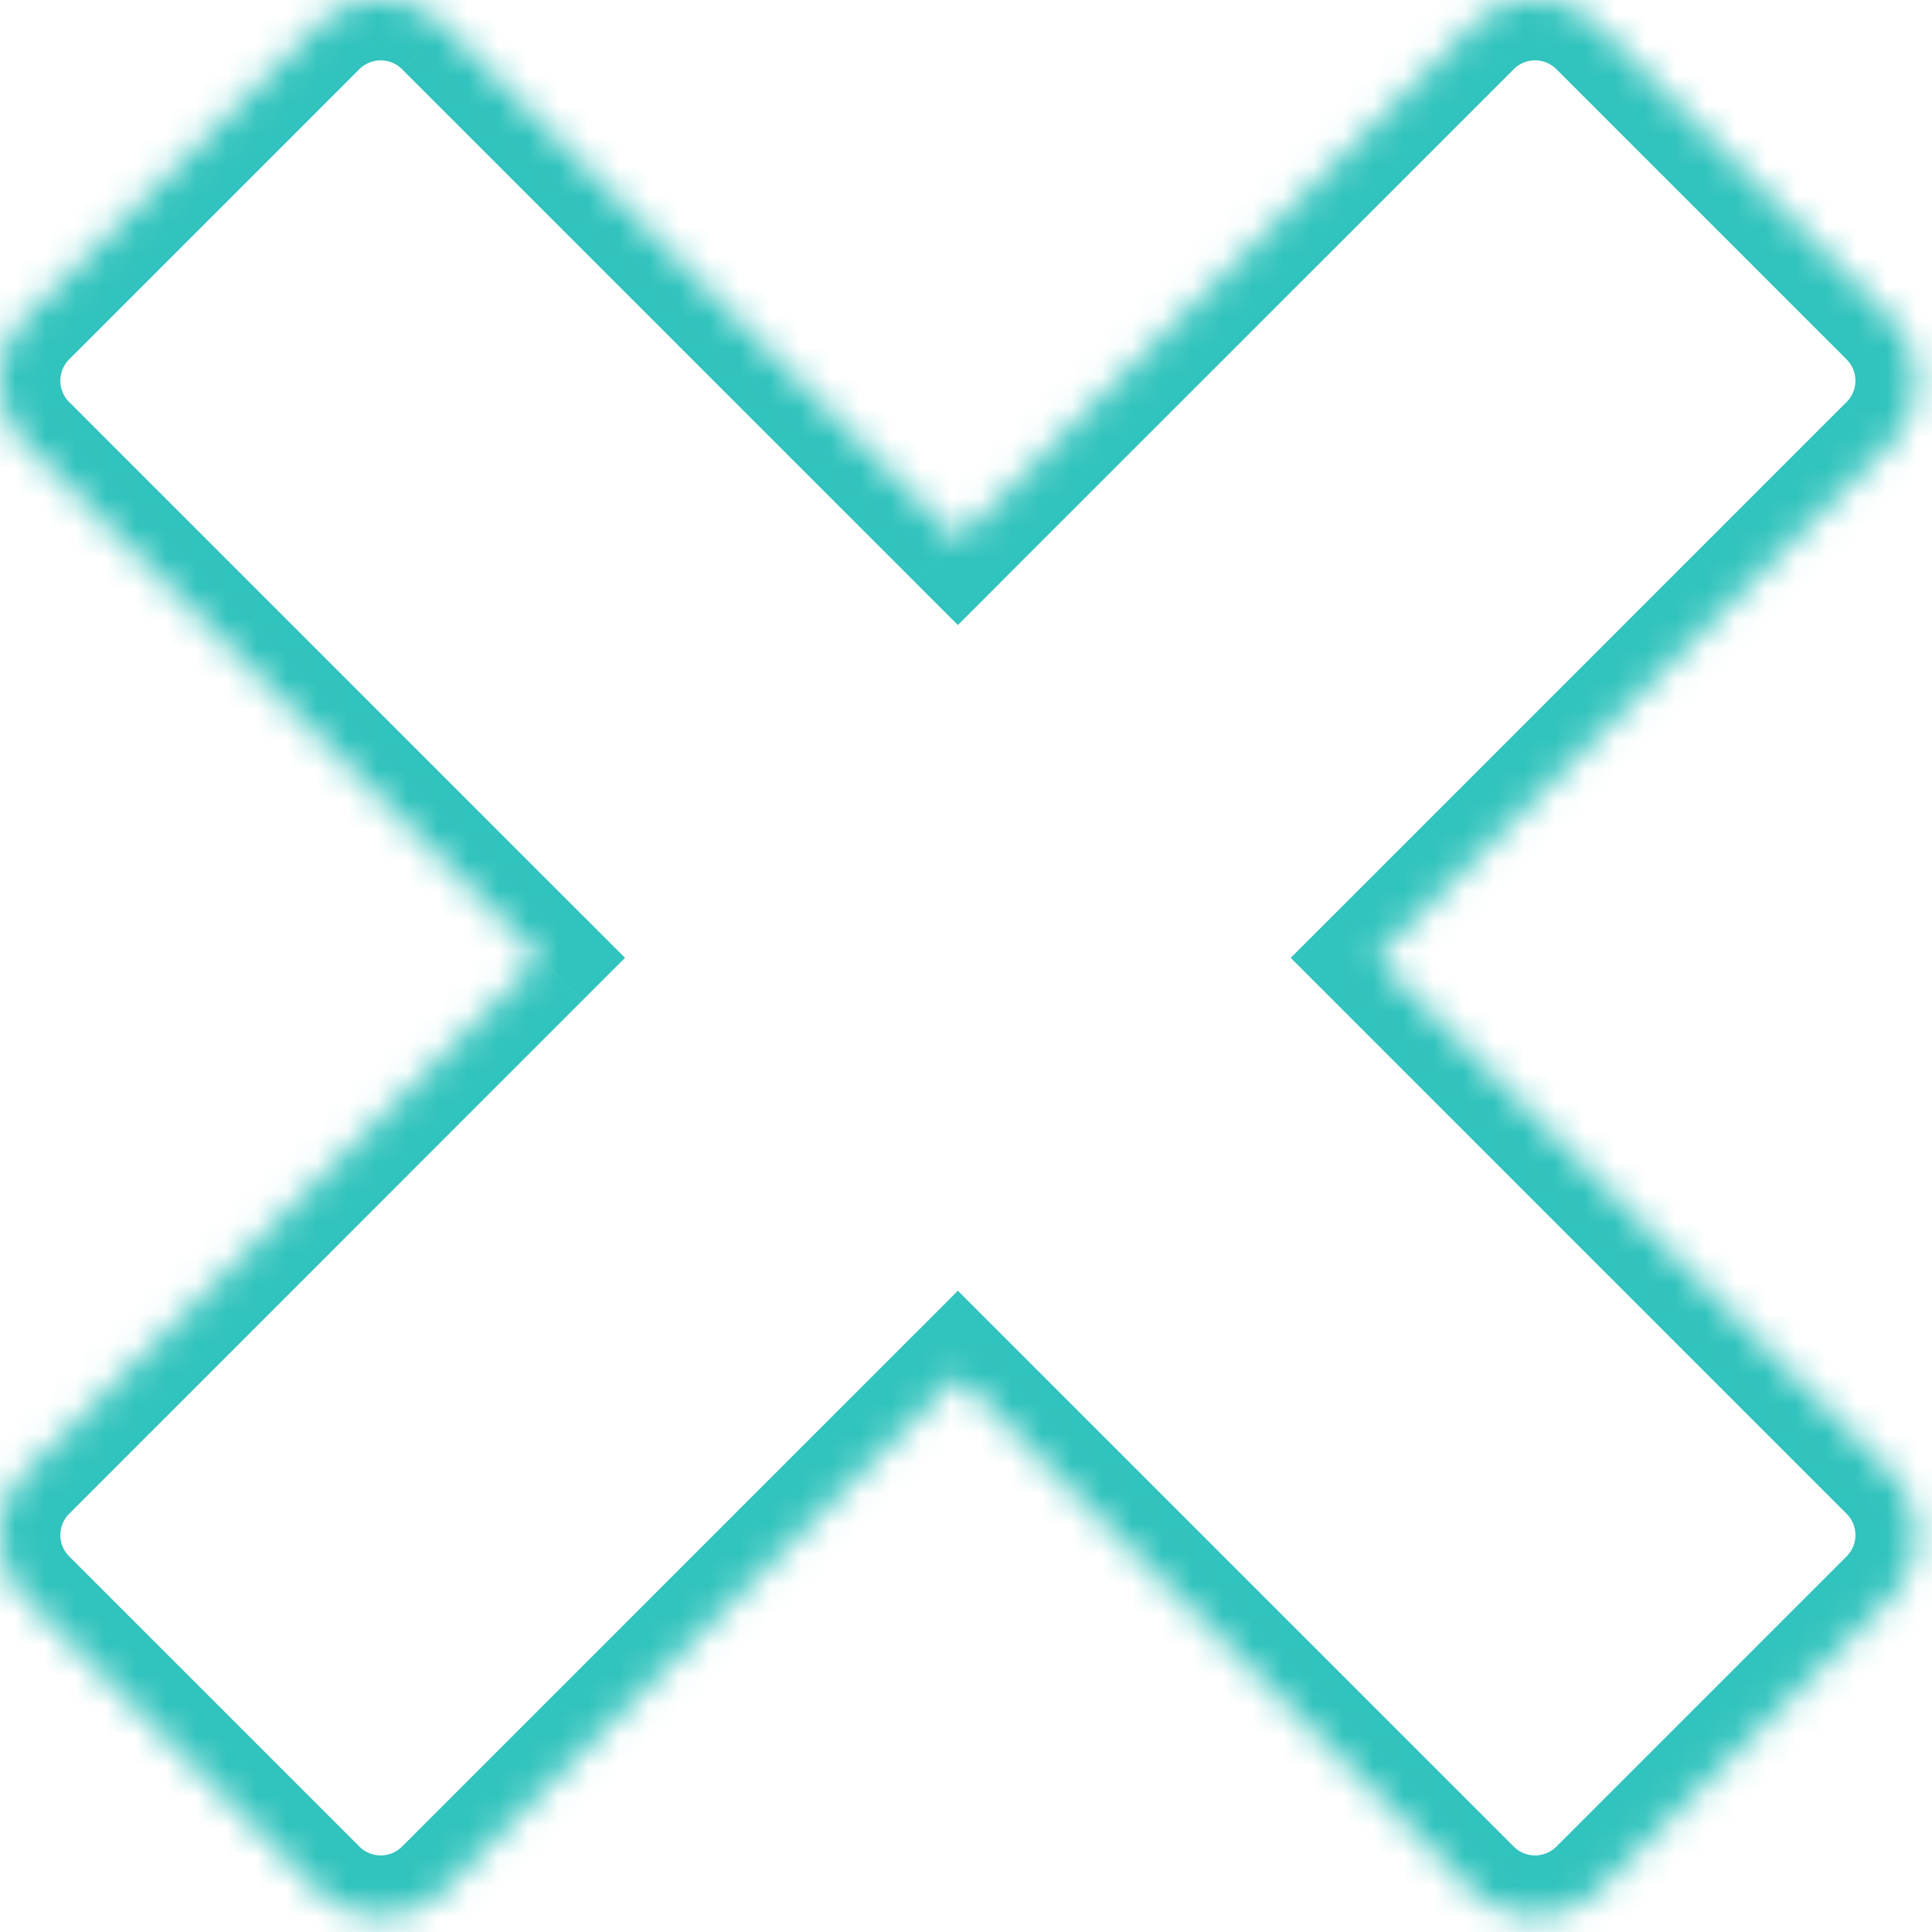 <svg xmlns="http://www.w3.org/2000/svg" fill="none" viewBox="0 0 64 64"><mask id="a" fill="#fff"><path fill-rule="evenodd" d="M52.972.879a3 3 0 0 0-4.243 0L31.731 17.877 14.733.879a3 3 0 0 0-4.242 0L.879 10.49a3 3 0 0 0 0 4.242L17.877 31.73l-16.998 17a3 3 0 0 0 0 4.243l9.612 9.612a3 3 0 0 0 4.242 0l16.998-16.998L48.73 62.584a3 3 0 0 0 4.243 0l9.612-9.612a3 3 0 0 0 0-4.243L45.586 31.731l16.998-16.998a3 3 0 0 0 0-4.242L52.972.879Z" clip-rule="evenodd"/></mask><path fill="#31C3BD" d="M48.73.879 47.314-.536 48.729.88Zm4.242 0-1.414 1.414L52.972.879Zm-21.24 16.998-1.415 1.414 1.414 1.414 1.414-1.414-1.414-1.414Zm-17-16.998L13.32 2.293 14.733.879Zm-4.242 0 1.414 1.414L10.49.879ZM.879 10.49l1.414 1.414L.879 10.49Zm0 4.242-1.415 1.415L.88 14.733ZM17.877 31.73l1.414 1.414 1.414-1.414-1.414-1.414-1.414 1.414Zm-16.998 17-1.415-1.414L.88 48.729Zm0 4.243-1.415 1.414L.88 52.972Zm9.612 9.612 1.414-1.414-1.414 1.414Zm4.242 0L13.32 61.17l1.414 1.414Zm16.998-16.998 1.414-1.414-1.414-1.415-1.414 1.415 1.414 1.414ZM48.73 62.584l1.415-1.414-1.415 1.414ZM45.586 31.73l-1.414-1.414-1.415 1.414 1.415 1.414 1.414-1.414Zm16.998-16.998L61.17 13.32l1.414 1.414Zm0-4.242-1.414 1.414 1.414-1.414Zm-12.44-8.198a1 1 0 0 1 1.414 0l2.828-2.829a5 5 0 0 0-7.071 0l2.829 2.829ZM33.145 19.29 50.144 2.293 47.315-.536 30.317 16.462l2.828 2.829ZM13.318 2.293 30.317 19.29l2.828-2.829L16.147-.536 13.32 2.293Zm-1.414 0a1 1 0 0 1 1.414 0l2.829-2.829a5 5 0 0 0-7.072 0l2.829 2.829Zm-9.612 9.612 9.612-9.612L9.076-.536-.536 9.076l2.829 2.829Zm0 1.414a1 1 0 0 1 0-1.414L-.536 9.076a5 5 0 0 0 0 7.072l2.829-2.829ZM19.29 30.317 2.293 13.319l-2.829 2.829 16.998 16.997 2.829-2.828ZM2.293 50.144 19.29 33.145l-2.829-2.829L-.536 47.315l2.829 2.829Zm0 1.414a1 1 0 0 1 0-1.414l-2.829-2.829a5 5 0 0 0 0 7.071l2.829-2.828Zm9.612 9.612-9.612-9.612-2.829 2.828 9.612 9.612 2.829-2.828Zm1.414 0a1 1 0 0 1-1.414 0l-2.829 2.828a5 5 0 0 0 7.072 0l-2.829-2.828Zm16.998-16.998L13.319 61.17l2.829 2.828L33.145 47l-2.828-2.828ZM50.144 61.17 33.145 44.172 30.316 47l16.998 16.998 2.829-2.828Zm1.414 0a1 1 0 0 1-1.414 0l-2.829 2.828a5 5 0 0 0 7.071 0l-2.828-2.828Zm9.612-9.612-9.612 9.612 2.828 2.828 9.612-9.612-2.828-2.828Zm0-1.414a1 1 0 0 1 0 1.414l2.828 2.828a5 5 0 0 0 0-7.071l-2.828 2.829ZM44.172 33.145 61.17 50.144l2.828-2.829L47 30.317l-2.828 2.828ZM61.17 13.318 44.172 30.317 47 33.145l16.998-16.998-2.828-2.828Zm0-1.414a1 1 0 0 1 0 1.414l2.828 2.829a5 5 0 0 0 0-7.072l-2.828 2.829Zm-9.612-9.612 9.612 9.612 2.828-2.829-9.612-9.612-2.828 2.829Z" mask="url(#a)"/></svg>
